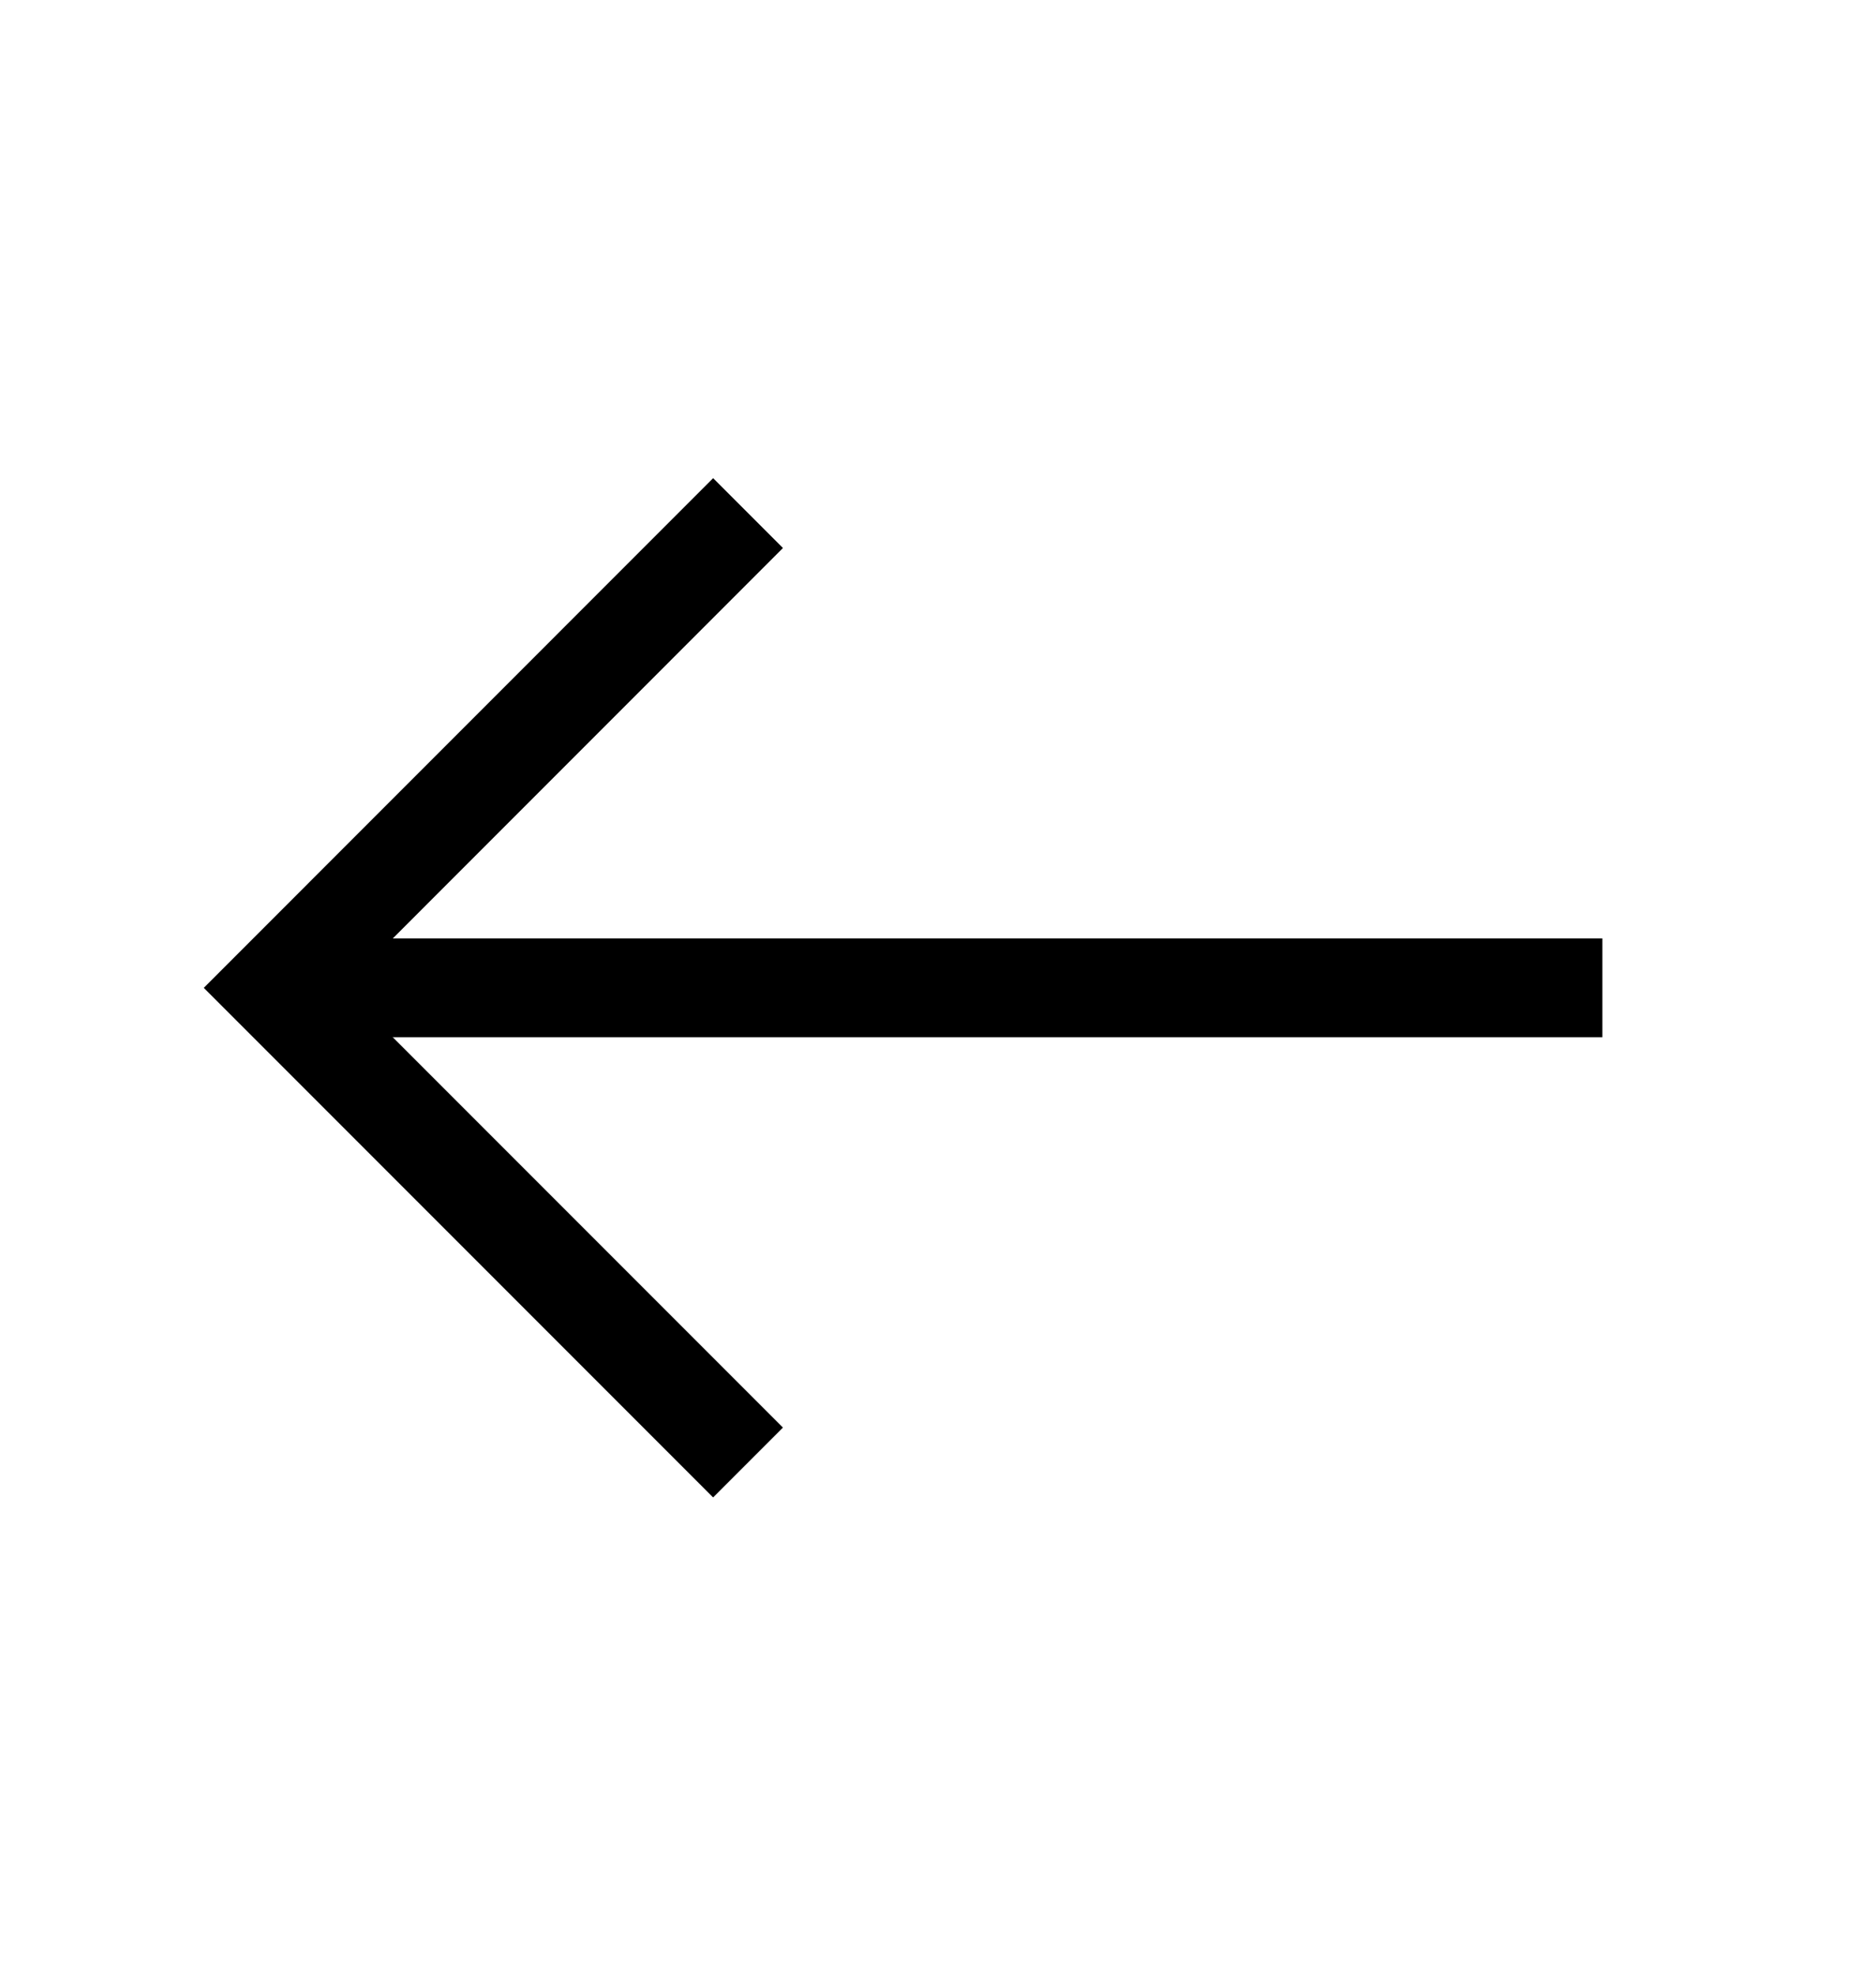     <svg
      width="100%"
      height="100%"
      viewBox="0 0 19 20"
      fill="none"
      xmlns="http://www.w3.org/2000/svg"
    >
      <path
        d="M7.576 5.194L2.771 10L7.576 14.805"
        stroke="currentColor"
        strokeWidth="1.5"
        strokeMiterlimit="10"
        strokeLinecap="round"
        strokeLinejoin="round"
      />
      <path
        d="M16.229 10H2.905"
        stroke="currentColor"
        strokeWidth="1.5"
        strokeMiterlimit="10"
        strokeLinecap="round"
        strokeLinejoin="round"
      />
    </svg>